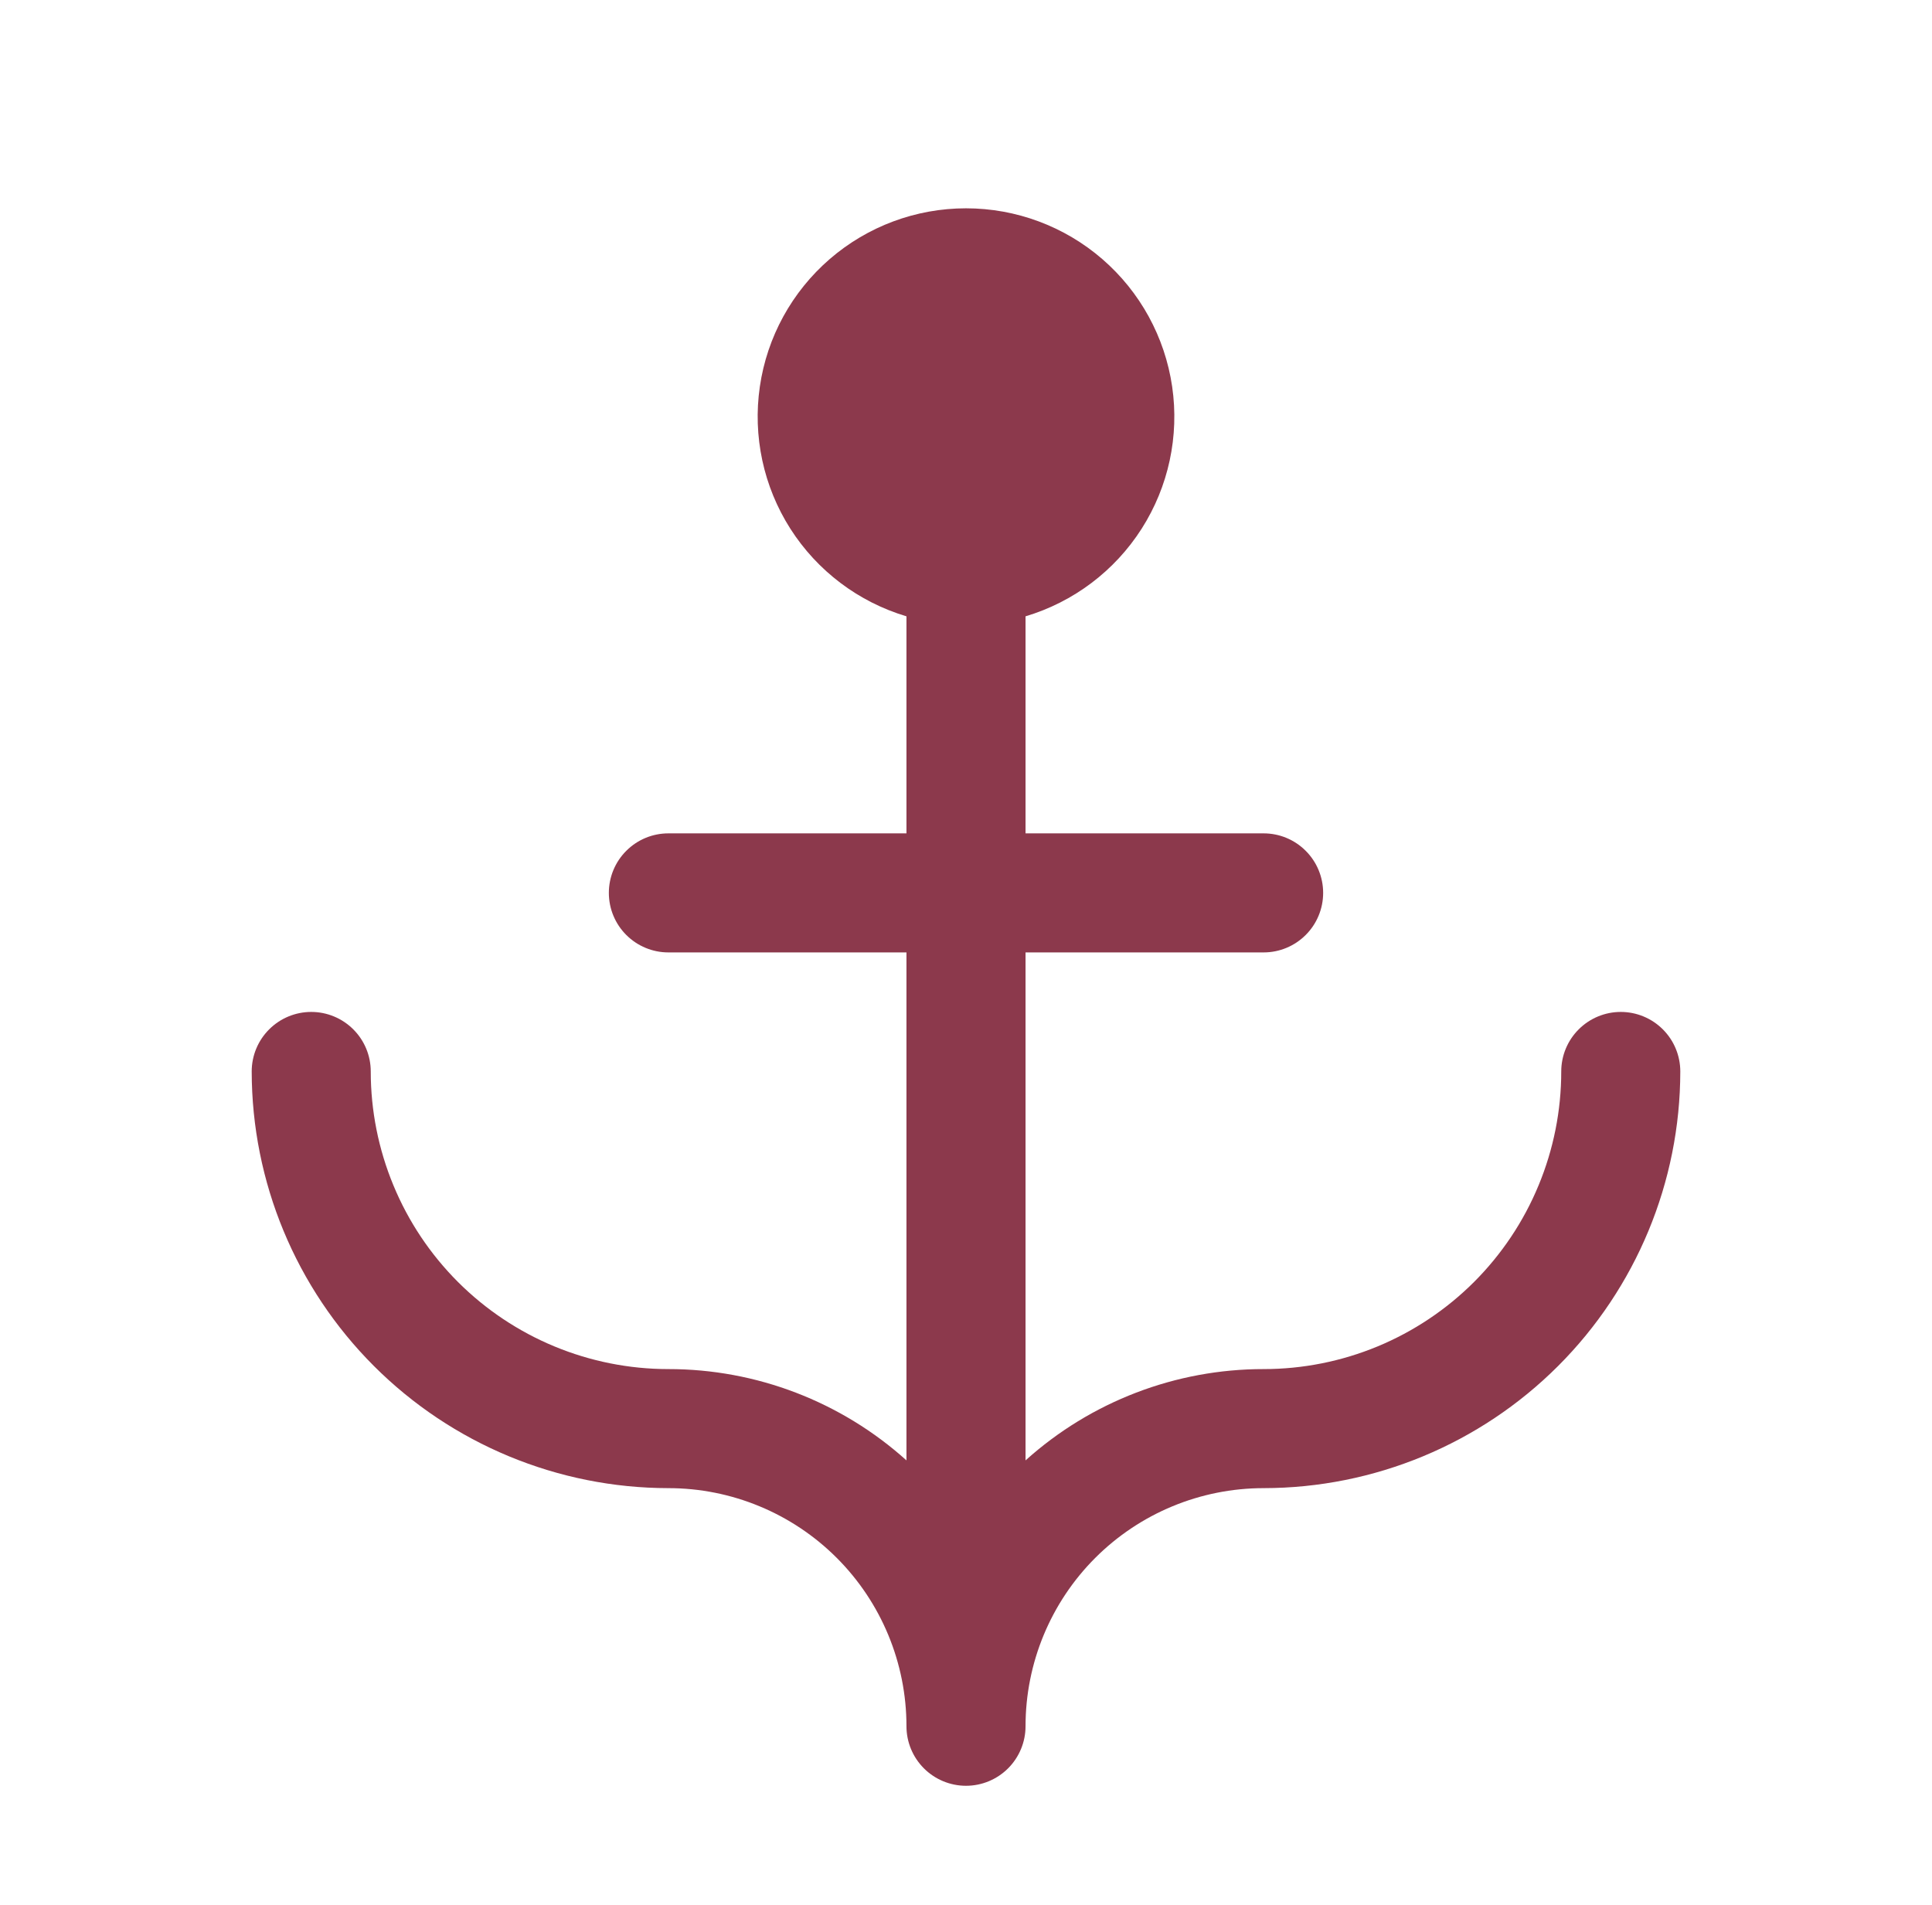 <svg width="71" height="70" viewBox="0 0 71 70" fill="none" xmlns="http://www.w3.org/2000/svg">
<g id="anchor-fill 1">
<path id="Vector" d="M61.75 39.375C61.746 43.435 60.131 47.327 57.26 50.198C54.39 53.068 50.497 54.683 46.438 54.687C44.117 54.687 41.891 55.609 40.25 57.25C38.609 58.891 37.688 61.117 37.688 63.437C37.688 64.018 37.457 64.574 37.047 64.984C36.637 65.394 36.08 65.625 35.5 65.625C34.92 65.625 34.363 65.394 33.953 64.984C33.543 64.574 33.312 64.018 33.312 63.437C33.312 61.117 32.391 58.891 30.75 57.25C29.109 55.609 26.883 54.687 24.562 54.687C20.503 54.683 16.61 53.068 13.74 50.198C10.869 47.327 9.254 43.435 9.25 39.375C9.25 38.795 9.48 38.238 9.891 37.828C10.301 37.418 10.857 37.187 11.438 37.187C12.018 37.187 12.574 37.418 12.984 37.828C13.395 38.238 13.625 38.795 13.625 39.375C13.625 40.811 13.908 42.233 14.458 43.56C15.007 44.888 15.813 46.093 16.828 47.109C18.88 49.16 21.662 50.312 24.562 50.312C27.794 50.31 30.911 51.506 33.312 53.667V35H24.562C23.982 35 23.426 34.769 23.016 34.359C22.605 33.949 22.375 33.393 22.375 32.812C22.375 32.232 22.605 31.676 23.016 31.266C23.426 30.855 23.982 30.625 24.562 30.625H33.312V22.649C31.55 22.123 30.036 20.981 29.046 19.431C28.057 17.881 27.659 16.026 27.924 14.206C28.189 12.386 29.101 10.723 30.492 9.52C31.883 8.317 33.661 7.655 35.5 7.655C37.339 7.655 39.117 8.317 40.508 9.52C41.899 10.723 42.81 12.386 43.076 14.206C43.342 16.026 42.943 17.881 41.954 19.431C40.964 20.981 39.45 22.123 37.688 22.649V30.625H46.438C47.018 30.625 47.574 30.855 47.984 31.266C48.395 31.676 48.625 32.232 48.625 32.812C48.625 33.393 48.395 33.949 47.984 34.359C47.574 34.769 47.018 35 46.438 35H37.688V53.667C40.089 51.506 43.206 50.31 46.438 50.312C47.874 50.312 49.296 50.029 50.623 49.48C51.95 48.93 53.156 48.124 54.172 47.109C55.187 46.093 55.993 44.888 56.542 43.56C57.092 42.233 57.375 40.811 57.375 39.375C57.375 38.795 57.605 38.238 58.016 37.828C58.426 37.418 58.982 37.187 59.562 37.187C60.143 37.187 60.699 37.418 61.109 37.828C61.52 38.238 61.75 38.795 61.75 39.375Z" fill="#8C394C"/>
</g>
</svg>
